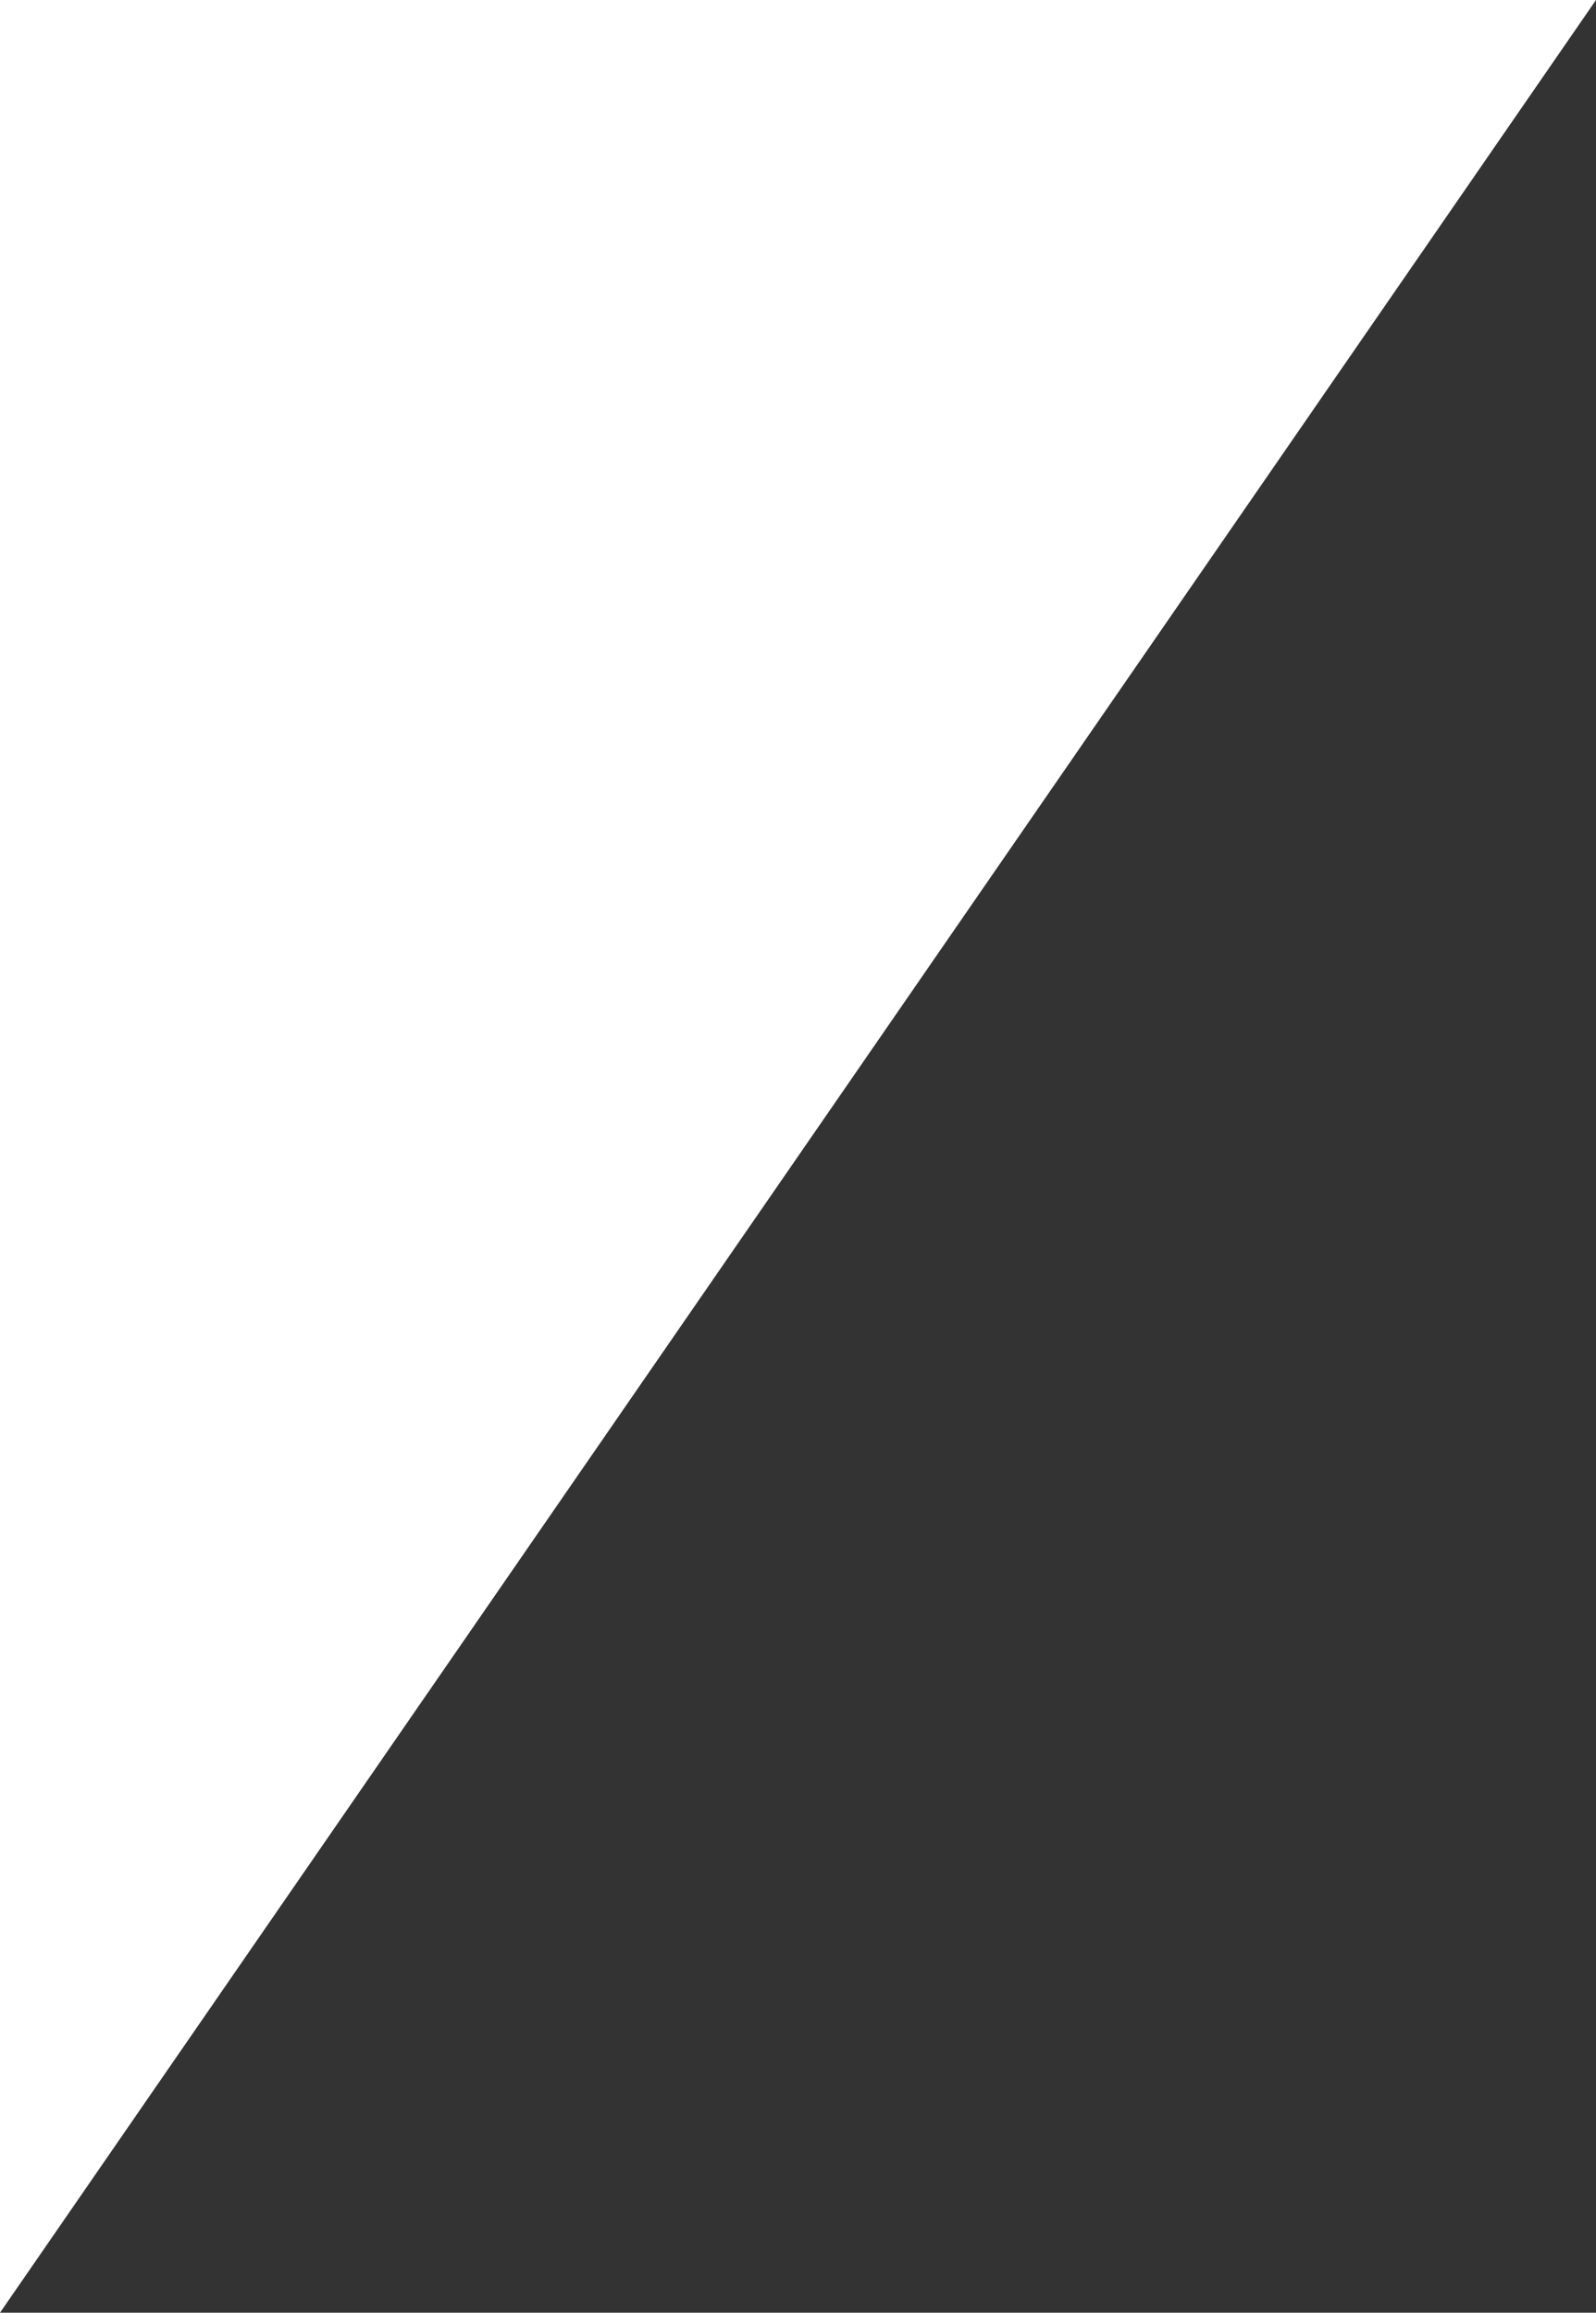 <svg xmlns="http://www.w3.org/2000/svg" viewBox="0 0 40.51 58.7"><rect x="0" y="0" width="40.51" height="58.7" fill="#333333" stroke="none"/><defs><style>.a{fill:#fff;}</style></defs><path class="a" d="M0,0H40.51L0,58.7Z" transform="translate(0 0)"/></svg>